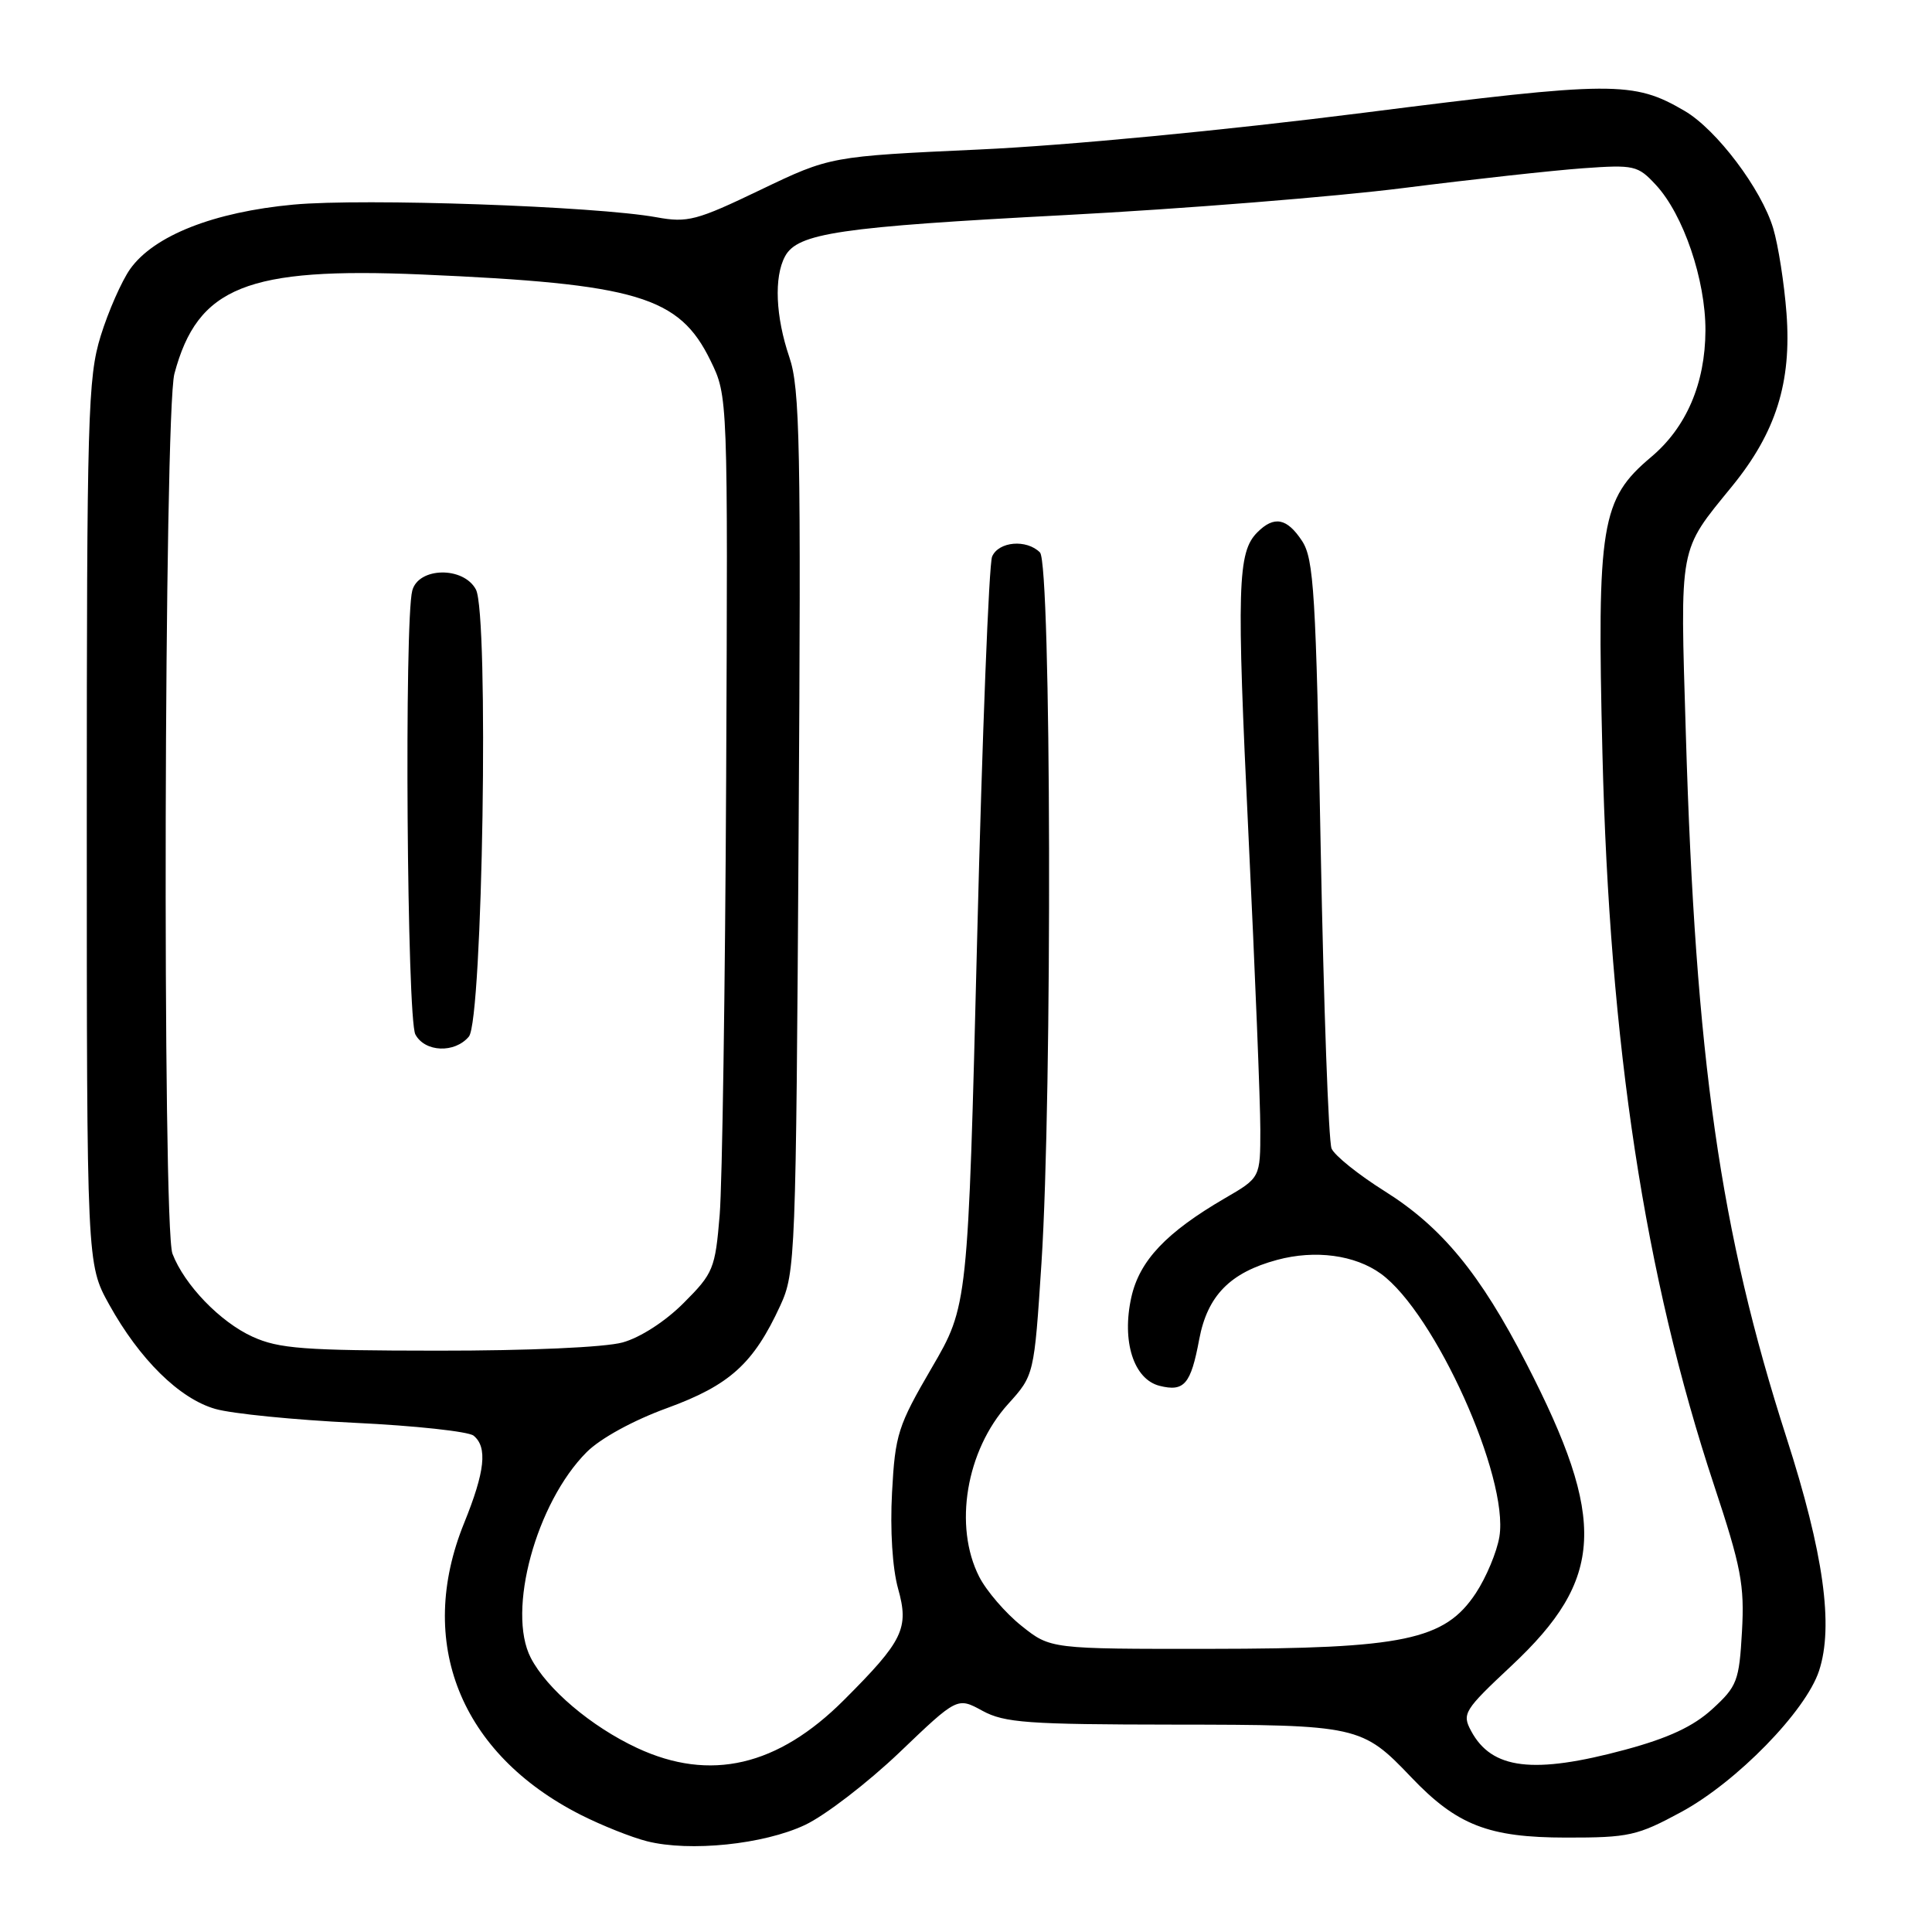 <?xml version="1.0" encoding="UTF-8" standalone="no"?>
<!DOCTYPE svg PUBLIC "-//W3C//DTD SVG 1.1//EN" "http://www.w3.org/Graphics/SVG/1.1/DTD/svg11.dtd" >
<svg xmlns="http://www.w3.org/2000/svg" xmlns:xlink="http://www.w3.org/1999/xlink" version="1.1" viewBox="0 0 256 256">
 <g >
 <path fill="currentColor"
d=" M 106.66 241.82 C 109.32 240.57 114.95 236.24 119.18 232.21 C 126.85 224.87 126.85 224.87 130.18 226.69 C 133.10 228.28 136.17 228.50 155.50 228.52 C 179.96 228.54 180.48 228.66 187.00 235.50 C 193.05 241.85 197.24 243.48 207.50 243.49 C 215.85 243.50 216.95 243.25 222.79 240.09 C 230.13 236.11 239.27 226.74 241.03 221.40 C 242.99 215.46 241.64 205.79 236.72 190.50 C 227.93 163.21 224.66 140.33 223.38 97.18 C 222.62 71.94 222.39 73.17 229.51 64.43 C 235.33 57.29 237.41 50.66 236.72 41.51 C 236.42 37.56 235.63 32.50 234.96 30.26 C 233.40 25.05 227.45 17.16 223.21 14.69 C 216.42 10.72 213.78 10.74 180.71 14.94 C 162.35 17.27 141.37 19.28 129.76 19.81 C 110.02 20.72 110.02 20.72 100.76 25.16 C 92.31 29.22 91.11 29.54 87.00 28.79 C 78.92 27.32 48.24 26.25 38.90 27.11 C 28.33 28.09 20.41 31.21 17.25 35.64 C 16.12 37.24 14.36 41.23 13.34 44.52 C 11.64 50.04 11.50 54.98 11.50 109.00 C 11.50 167.50 11.50 167.50 14.46 172.85 C 18.50 180.13 23.77 185.33 28.53 186.69 C 30.71 187.32 39.02 188.15 47.00 188.53 C 54.98 188.91 62.06 189.68 62.75 190.23 C 64.62 191.75 64.27 194.98 61.50 201.81 C 55.08 217.62 60.98 232.38 76.96 240.48 C 79.73 241.88 83.68 243.46 85.75 243.98 C 91.41 245.40 101.18 244.40 106.66 241.82 Z  M 84.43 231.62 C 78.34 228.78 72.47 223.81 70.33 219.67 C 67.13 213.48 71.04 199.12 77.74 192.41 C 79.56 190.59 83.92 188.20 88.41 186.57 C 96.70 183.54 99.85 180.69 103.39 173.00 C 105.40 168.64 105.47 166.66 105.82 110.25 C 106.15 58.93 106.00 51.45 104.59 47.32 C 102.77 41.96 102.54 36.72 104.02 33.97 C 105.67 30.89 111.22 30.07 141.13 28.50 C 156.73 27.68 176.93 26.06 186.00 24.91 C 195.07 23.76 205.74 22.59 209.70 22.30 C 216.56 21.81 217.02 21.92 219.42 24.51 C 223.06 28.44 226.00 37.08 225.98 43.79 C 225.95 50.82 223.45 56.64 218.77 60.57 C 212.14 66.15 211.59 69.48 212.33 99.81 C 213.28 138.58 217.93 169.06 227.13 196.83 C 230.71 207.63 231.17 210.02 230.82 216.19 C 230.45 222.74 230.18 223.45 226.90 226.45 C 224.38 228.76 221.10 230.29 215.37 231.84 C 203.17 235.13 197.66 234.46 194.93 229.36 C 193.70 227.08 193.99 226.61 200.28 220.72 C 212.58 209.20 212.96 201.46 202.24 180.64 C 196.13 168.76 191.05 162.59 183.48 157.84 C 180.01 155.66 176.84 153.12 176.44 152.19 C 176.04 151.26 175.40 133.37 175.00 112.43 C 174.37 78.55 174.09 74.07 172.53 71.68 C 170.53 68.64 168.83 68.31 166.61 70.53 C 163.97 73.17 163.84 77.62 165.44 110.88 C 166.30 128.69 167.00 146.14 167.00 149.66 C 167.00 156.05 167.00 156.05 162.31 158.77 C 154.52 163.31 151.00 167.03 149.91 171.88 C 148.61 177.72 150.21 182.76 153.65 183.63 C 156.92 184.45 157.79 183.42 158.90 177.48 C 159.99 171.68 162.99 168.62 169.23 166.94 C 174.28 165.58 179.54 166.29 182.98 168.78 C 190.15 174.00 199.95 195.75 198.68 203.61 C 198.35 205.63 196.94 209.00 195.55 211.11 C 191.43 217.33 186.02 218.46 160.35 218.48 C 139.19 218.50 139.19 218.50 135.35 215.43 C 133.23 213.74 130.71 210.81 129.75 208.93 C 126.34 202.23 128.01 192.21 133.58 186.04 C 137.03 182.22 137.03 182.22 138.00 167.36 C 139.45 144.96 139.30 74.70 137.80 73.20 C 136.02 71.42 132.32 71.74 131.46 73.75 C 131.04 74.71 130.15 97.44 129.48 124.26 C 128.26 173.02 128.26 173.02 123.45 181.26 C 118.98 188.93 118.61 190.07 118.20 197.76 C 117.93 202.74 118.25 207.80 119.00 210.50 C 120.48 215.77 119.68 217.41 111.84 225.25 C 103.05 234.05 94.10 236.12 84.43 231.62 Z  M 33.46 177.12 C 29.17 175.17 24.43 170.25 22.85 166.12 C 21.50 162.55 21.74 54.70 23.11 49.52 C 26.18 38.01 32.72 35.38 55.85 36.37 C 84.46 37.61 90.00 39.26 94.15 47.79 C 96.45 52.50 96.45 52.50 96.22 103.00 C 96.09 130.78 95.70 156.88 95.36 161.00 C 94.77 168.11 94.52 168.72 90.61 172.63 C 88.19 175.07 84.85 177.23 82.50 177.88 C 80.16 178.53 70.00 178.98 58.00 178.97 C 40.27 178.96 36.95 178.71 33.46 177.12 Z  M 62.13 137.35 C 63.96 135.15 64.80 81.36 63.06 78.11 C 61.41 75.03 55.46 75.14 54.63 78.25 C 53.56 82.24 53.92 134.99 55.04 137.07 C 56.30 139.43 60.26 139.59 62.13 137.35 Z "/>
</g>
</svg>